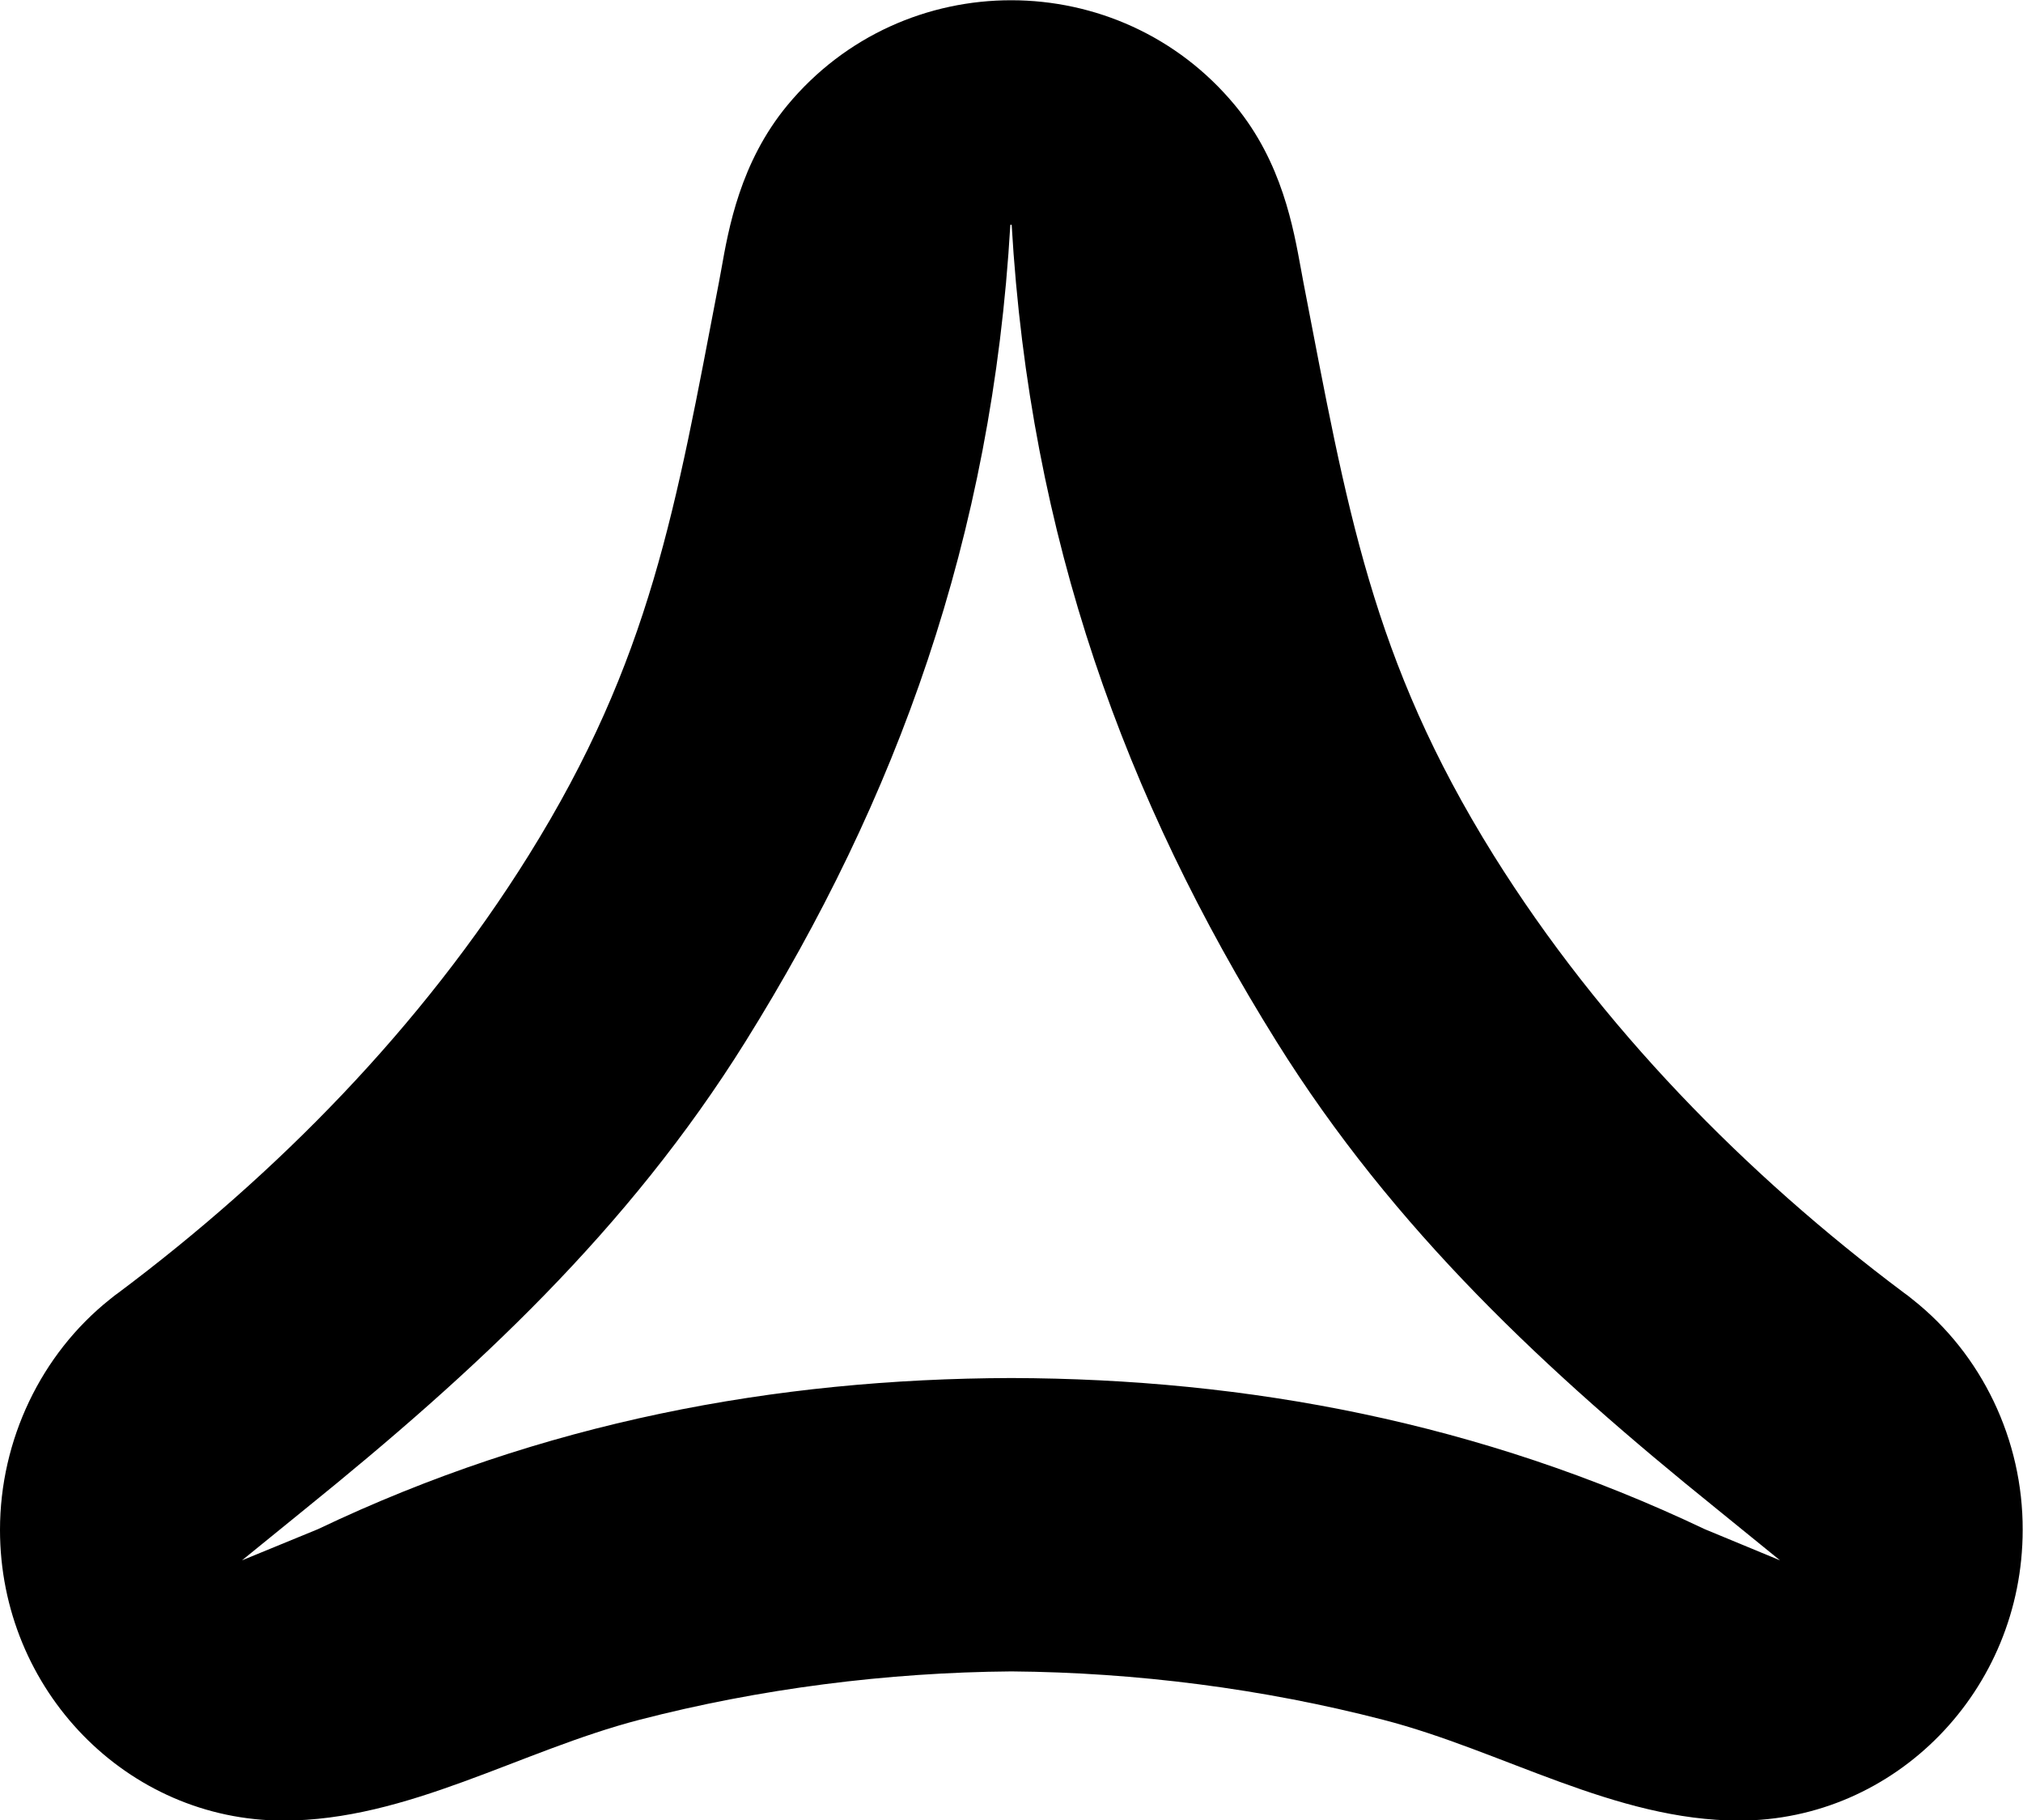 <svg xmlns="http://www.w3.org/2000/svg" width="610.3" viewBox="0 0 610.3 549.1" height="549.1" xml:space="preserve"><path d="m577 392-1.5-1.2-1.1-.8c-47.8-35.8-91.5-80.3-123.8-132-36.9-59.2-44.2-104.7-57.4-172.9-.2-1.3-.5-2.5-.7-3.8-2.3-12.5-5.7-32.3-19.9-49.5-34.9-42.2-100-42.4-135.1 0-14.2 17.2-17.7 37.1-19.9 49.5-.2 1.3-.5 2.5-.7 3.8-13.1 68.2-20.5 113.7-57.4 172.9-32.3 51.8-76 96.2-123.8 132l-1.1.8-1.5 1.2C12.4 408.5 0 434.4 0 461.5c0 48.3 38.3 87.7 85.5 87.7 37.5 0 71.5-21.1 107.4-30.4 36.3-9.4 74.7-14.3 112.2-14.6 37.6.3 75.9 5.2 112.2 14.6 36 9.3 69.9 30.4 107.4 30.4 47.1 0 85.5-39.3 85.5-87.7.1-27.1-12.3-53-33.2-69.5zm-62.7 69.3c-67.7-32.2-137.8-45.4-209.2-45.6-71.3.2-141.5 13.3-209.2 45.6L73 470.7l19.2-15.6c51.2-41.4 97.2-84 132.7-140.9 45.6-73.1 74.4-151.9 79.9-246.4h.4c5.5 94.5 34.3 173.3 79.9 246.4 35.5 56.9 81.5 99.6 132.7 140.9l19.2 15.6-22.7-9.4z"></path></svg>